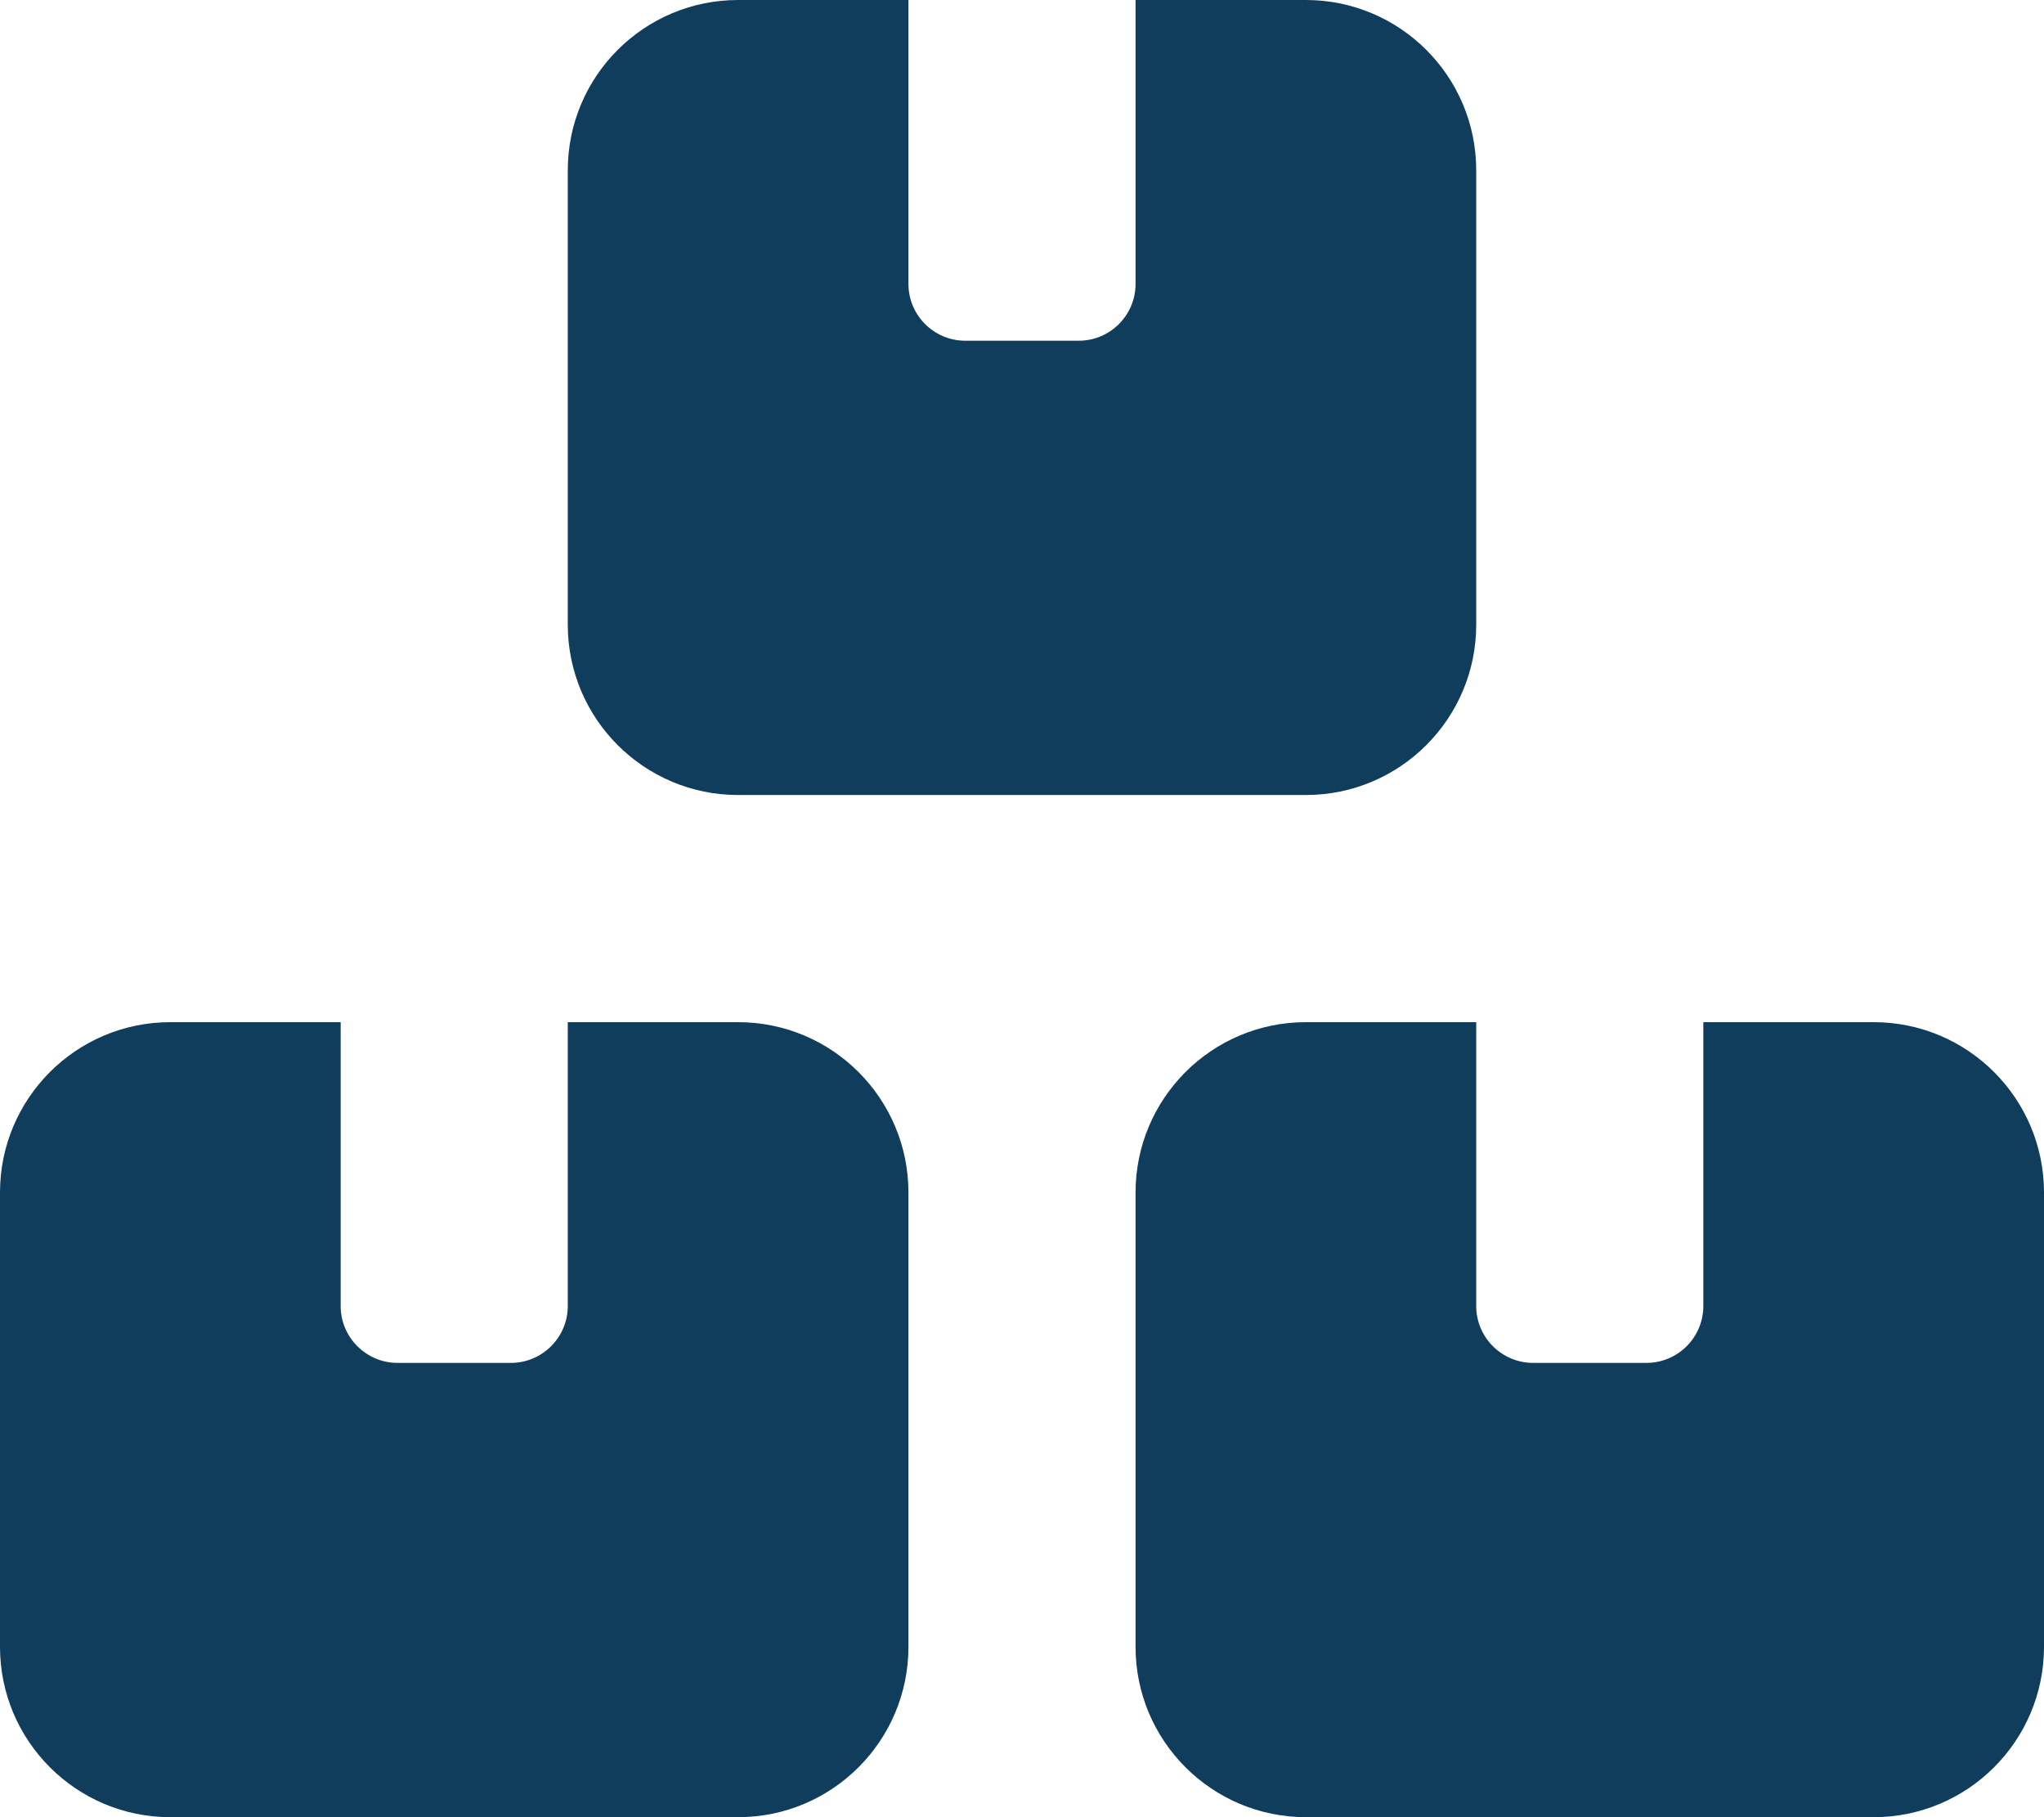 <?xml version="1.0" encoding="UTF-8" standalone="no"?>
<svg
   xmlns:dc="http://purl.org/dc/elements/1.1/"
   xmlns:cc="http://creativecommons.org/ns#"
   xmlns:rdf="http://www.w3.org/1999/02/22-rdf-syntax-ns#"
   xmlns:svg="http://www.w3.org/2000/svg"
   xmlns="http://www.w3.org/2000/svg"
   xmlns:sodipodi="http://sodipodi.sourceforge.net/DTD/sodipodi-0.dtd"
   xmlns:inkscape="http://www.inkscape.org/namespaces/inkscape"
   viewBox="0 0 576 512"
   version="1.1"
   id="svg4"
   sodipodi:docname="boxes-stacked-solid.svg"
   inkscape:version="1.0.2-2 (e86c870879, 2021-01-15)"
   inkscape:export-filename="C:\Users\guido\Downloads\boxes-stacked-solid.png"
   inkscape:export-xdpi="96"
   inkscape:export-ydpi="96">
  <defs
     id="defs8" />
  <sodipodi:namedview
     pagecolor="#ffffff"
     bordercolor="#666666"
     borderopacity="1"
     objecttolerance="10"
     gridtolerance="10"
     guidetolerance="10"
     inkscape:pageopacity="0"
     inkscape:pageshadow="2"
     inkscape:window-width="3840"
     inkscape:window-height="2290"
     id="namedview6"
     showgrid="false"
     inkscape:zoom="1.4355469"
     inkscape:cx="212.76735"
     inkscape:cy="256"
     inkscape:window-x="-12"
     inkscape:window-y="-12"
     inkscape:window-maximized="1"
     inkscape:current-layer="svg4" />
  <!--! Font Awesome Pro 6.0.0 by @fontawesome - https://fontawesome.com License - https://fontawesome.com/license (Commercial License) Copyright 2022 Fonticons, Inc. -->
  <path
     d="M160 48C160 21.49 181.5 0 208 0H256V80C256 88.84 263.2 96 272 96H304C312.8 96 320 88.84 320 80V0H368C394.5 0 416 21.49 416 48V176C416 202.5 394.5 224 368 224H208C181.5 224 160 202.5 160 176V48zM96 288V368C96 376.8 103.2 384 112 384H144C152.8 384 160 376.8 160 368V288H208C234.5 288 256 309.5 256 336V464C256 490.5 234.5 512 208 512H48C21.49 512 0 490.5 0 464V336C0 309.5 21.49 288 48 288H96zM416 288V368C416 376.8 423.2 384 432 384H464C472.8 384 480 376.8 480 368V288H528C554.5 288 576 309.5 576 336V464C576 490.5 554.5 512 528 512H368C341.5 512 320 490.5 320 464V336C320 309.5 341.5 288 368 288H416z"
     id="path2"
     style="fill:#103d5c;fill-opacity:1" />
</svg>
